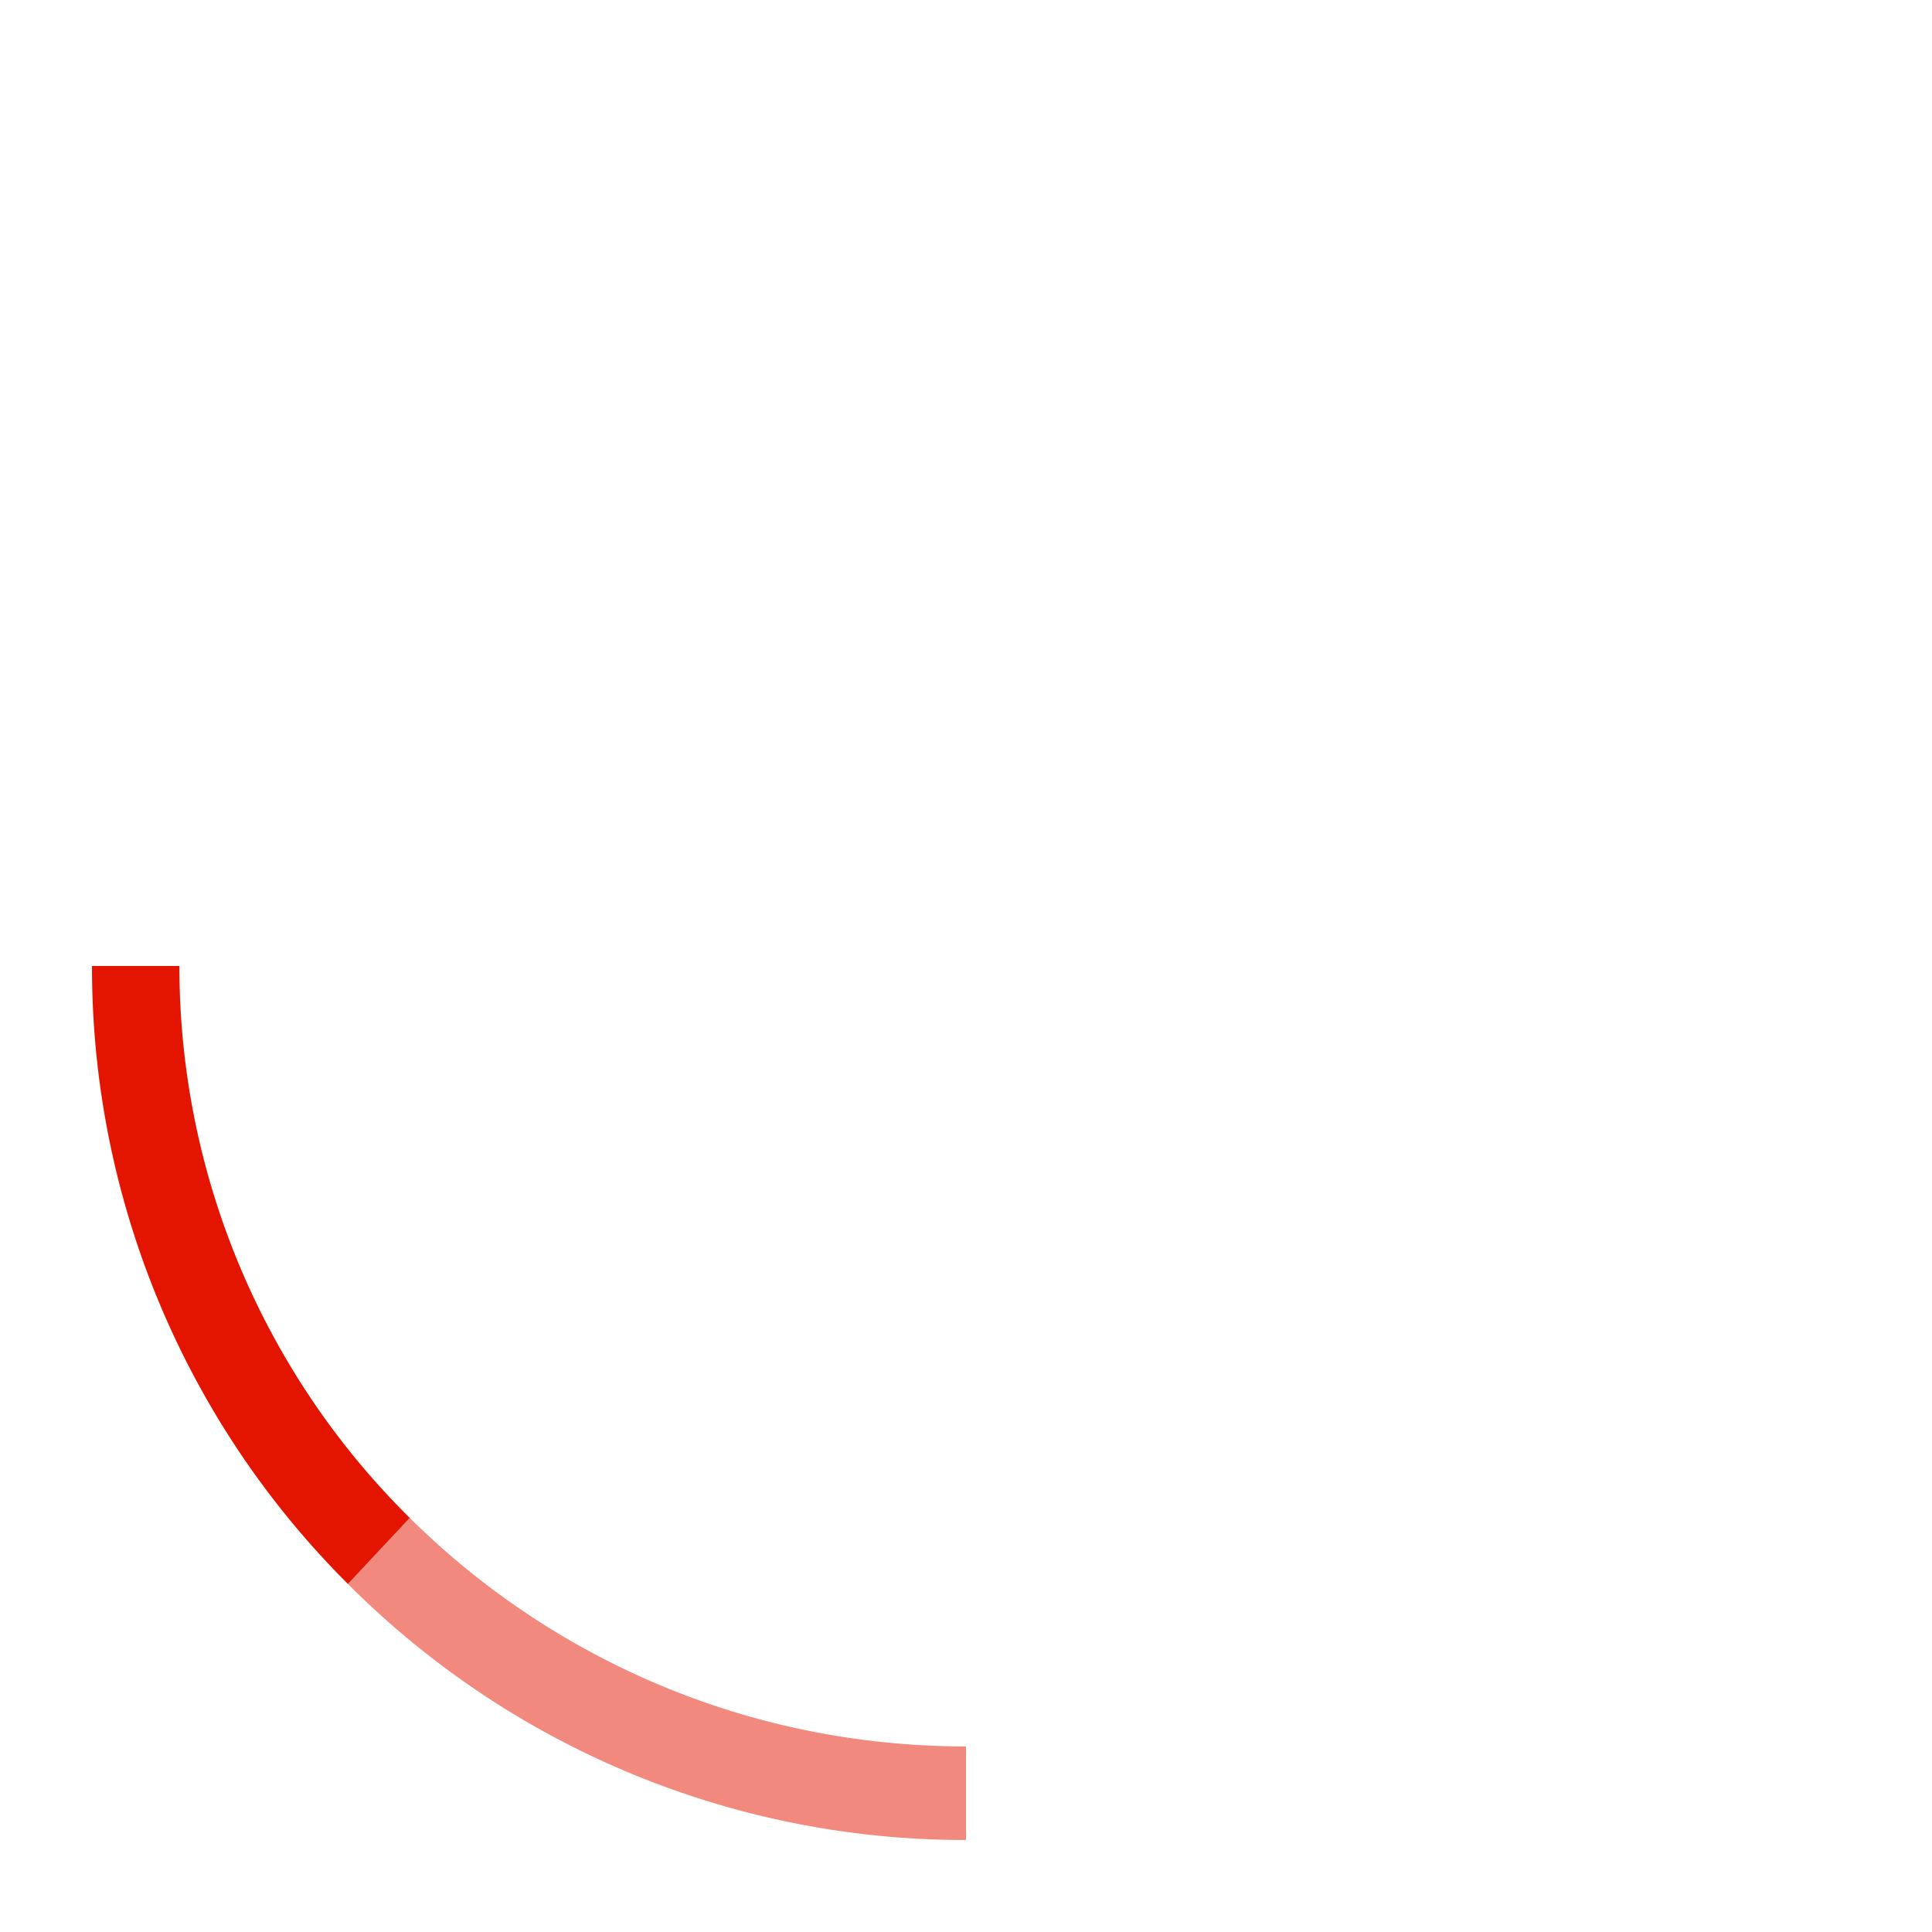 <svg ti:v="1" width="21" height="21" viewBox="0 0 21 21" xmlns="http://www.w3.org/2000/svg" xmlns:ti="urn:schemas-jetbrains-com:tisvg"><rect id="frame" width="21" height="21" fill="none"/><g fill-rule="evenodd" fill="#E31500"><path d="M4.454 16.499l-.672.718A9.467 9.467 0 0 0 10.5 20v-1.017c-2.36 0-4.498-.95-6.046-2.484z" opacity=".502"/><path d="M1.95 10.5H1a9.466 9.466 0 0 0 2.782 6.717l.672-.718A8.429 8.429 0 0 1 1.95 10.5z"/></g></svg>